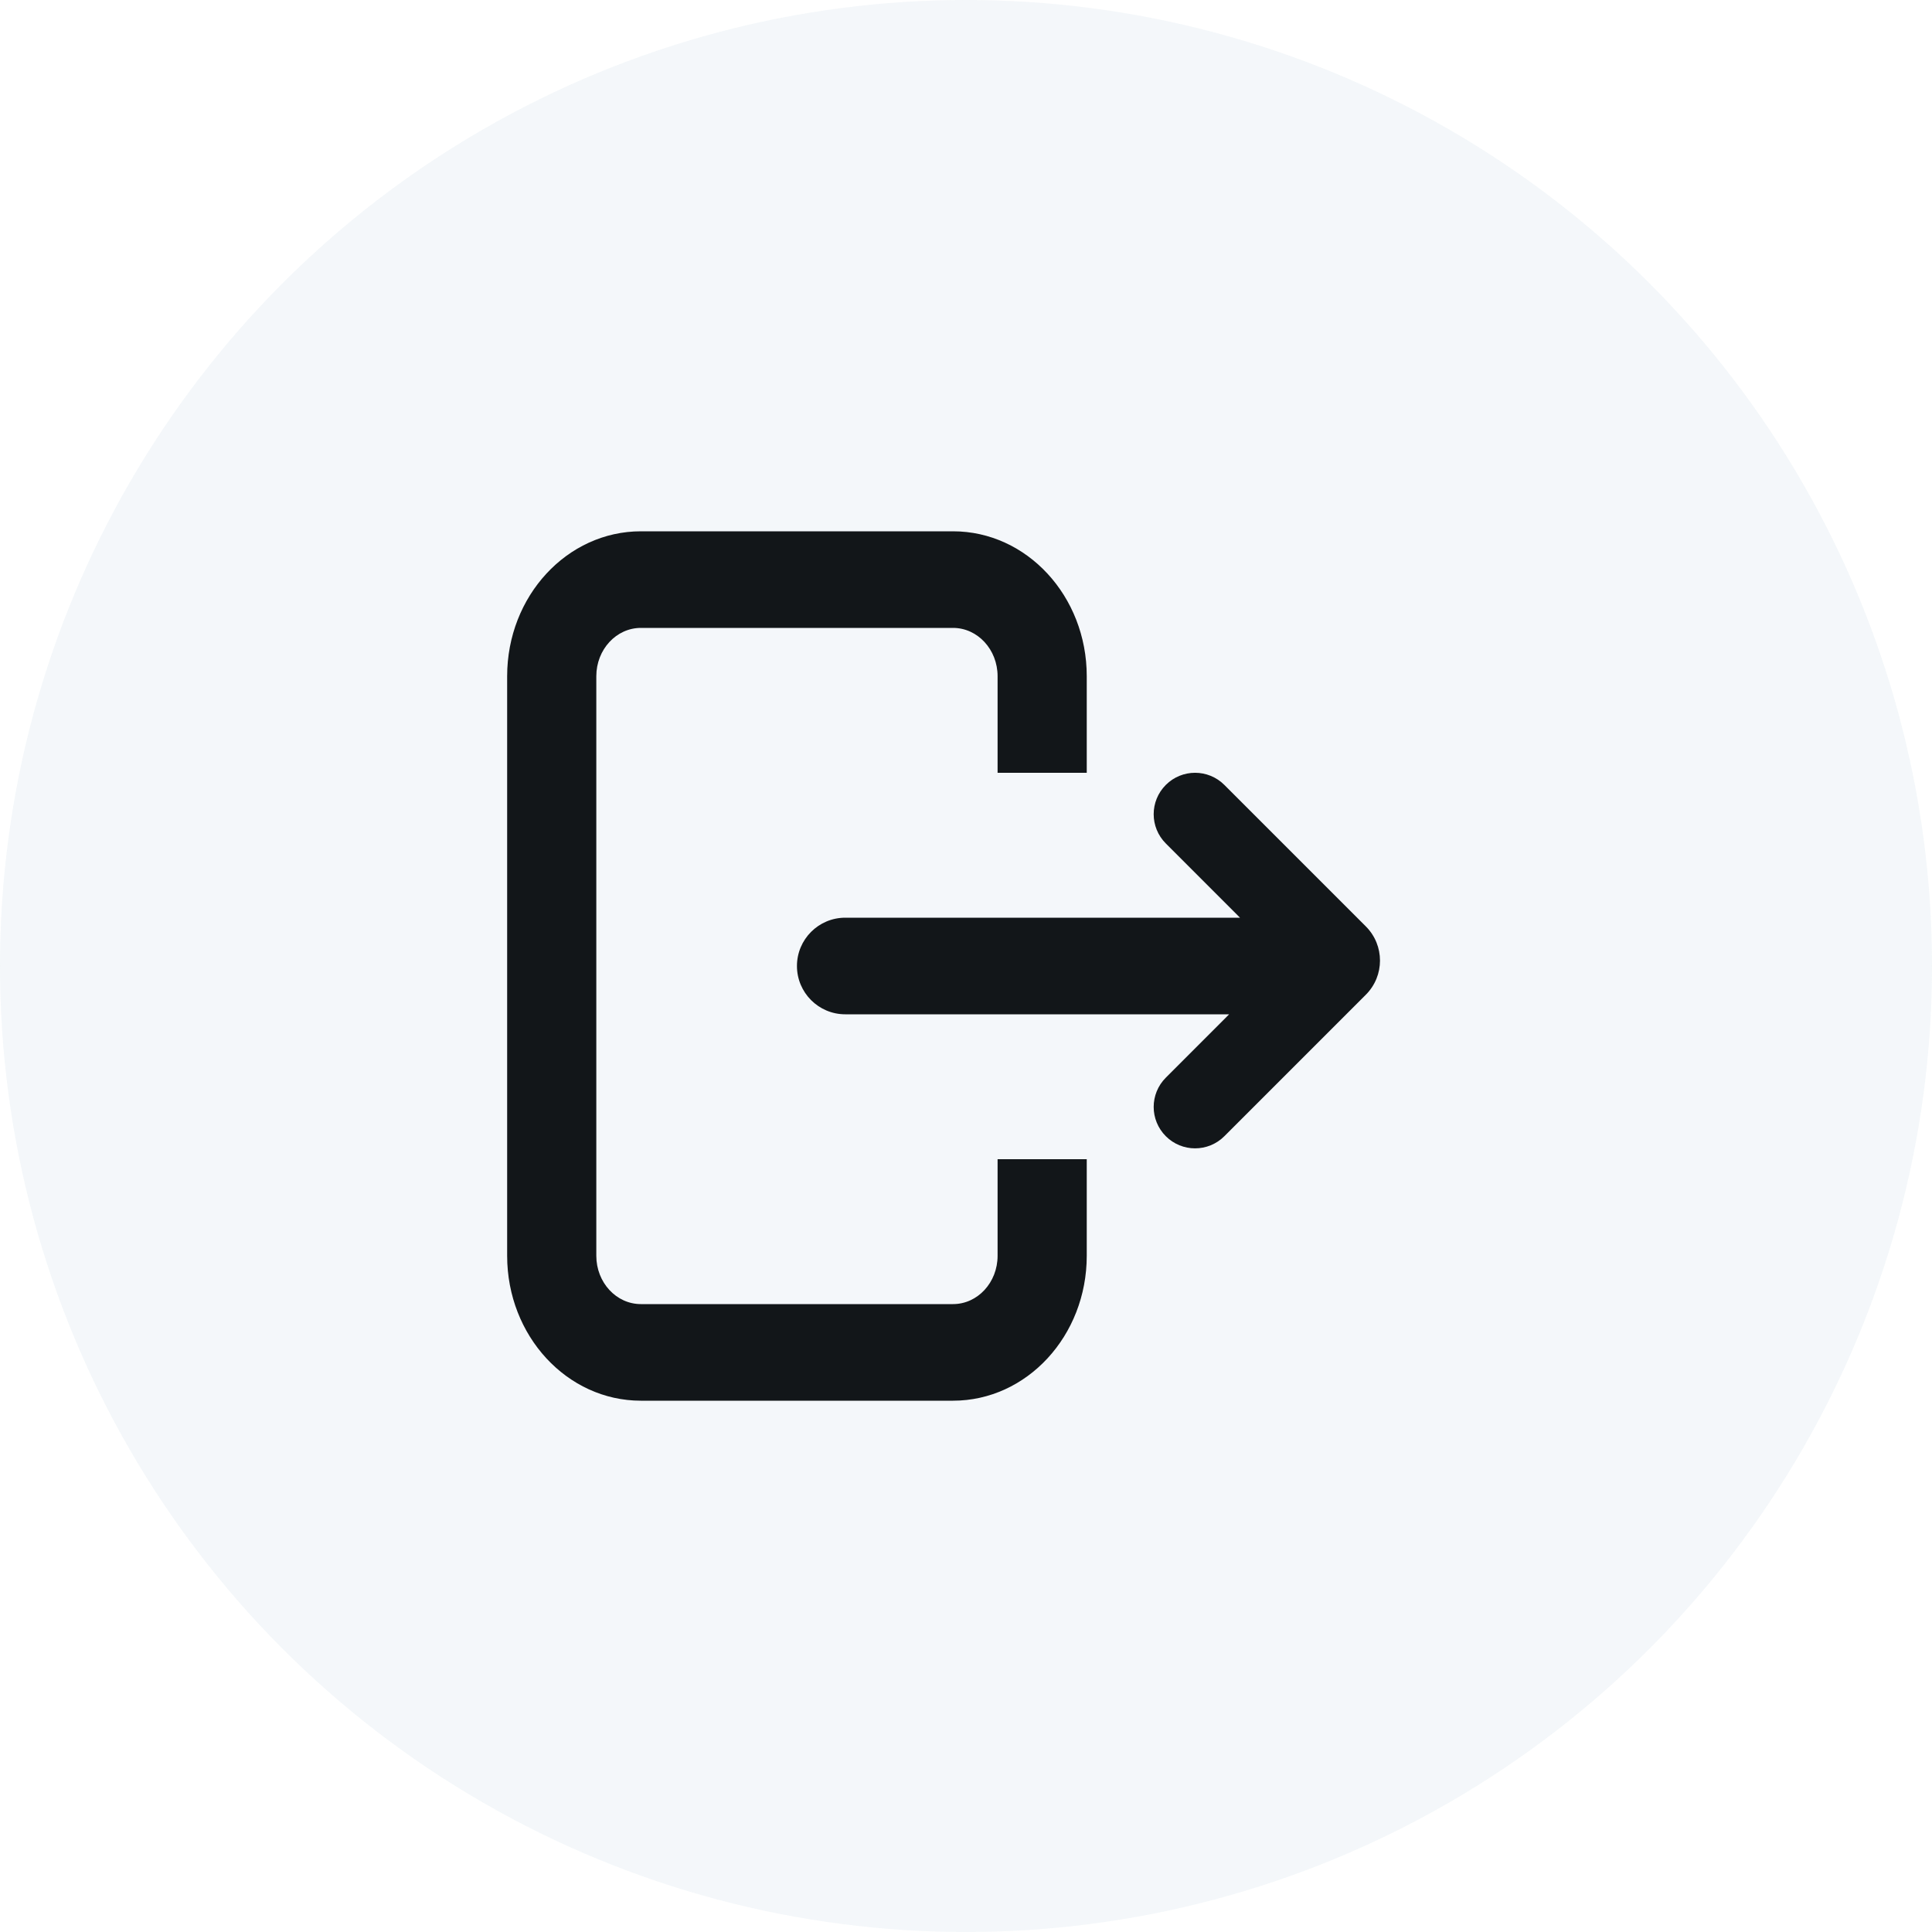 <svg width="40" height="40" viewBox="0 0 40 40" fill="none" xmlns="http://www.w3.org/2000/svg">
<g filter="url(#filter0_b_8307_5656)">
<g opacity="0.9" filter="url(#filter1_b_8307_5656)">
<circle cx="20" cy="20" r="20" fill="#F1F5F8" fill-opacity="0.9"/>
</g>
<path d="M28.278 19.18C28.669 19.571 28.669 20.204 28.278 20.595L25.349 23.524C25.014 23.859 24.471 23.859 24.137 23.524C23.802 23.189 23.802 22.647 24.137 22.312L25.448 21L17.5 21C16.948 21 16.5 20.552 16.5 20C16.5 19.448 16.948 19 17.5 19L25.673 19L24.137 17.463C23.802 17.128 23.802 16.586 24.137 16.251C24.471 15.916 25.014 15.916 25.349 16.251L28.278 19.18Z" fill="#121619"/>
<path d="M19.731 13C20.241 13 20.654 13.448 20.654 14L20.654 16H22.5V14C22.5 12.343 21.26 11 19.731 11L13.269 11C11.74 11 10.5 12.343 10.5 14L10.5 26C10.5 27.657 11.74 29 13.269 29H19.731C21.26 29 22.5 27.657 22.5 26V24H20.654V26C20.654 26.552 20.241 27 19.731 27H13.269C12.759 27 12.346 26.552 12.346 26L12.346 14C12.346 13.448 12.759 13 13.269 13L19.731 13Z" fill="#121619"/>
</g>
<defs>
<filter id="filter0_b_8307_5656" x="-15" y="-15" width="70" height="70" filterUnits="userSpaceOnUse" color-interpolation-filters="sRGB">
<feFlood flood-opacity="0" result="BackgroundImageFix"/>
<feGaussianBlur in="BackgroundImageFix" stdDeviation="7.5"/>
<feComposite in2="SourceAlpha" operator="in" result="effect1_backgroundBlur_8307_5656"/>
<feBlend mode="normal" in="SourceGraphic" in2="effect1_backgroundBlur_8307_5656" result="shape"/>
</filter>
<filter id="filter1_b_8307_5656" x="-10" y="-10" width="60" height="60" filterUnits="userSpaceOnUse" color-interpolation-filters="sRGB">
<feFlood flood-opacity="0" result="BackgroundImageFix"/>
<feGaussianBlur in="BackgroundImageFix" stdDeviation="5"/>
<feComposite in2="SourceAlpha" operator="in" result="effect1_backgroundBlur_8307_5656"/>
<feBlend mode="normal" in="SourceGraphic" in2="effect1_backgroundBlur_8307_5656" result="shape"/>
</filter>
</defs>
</svg>
